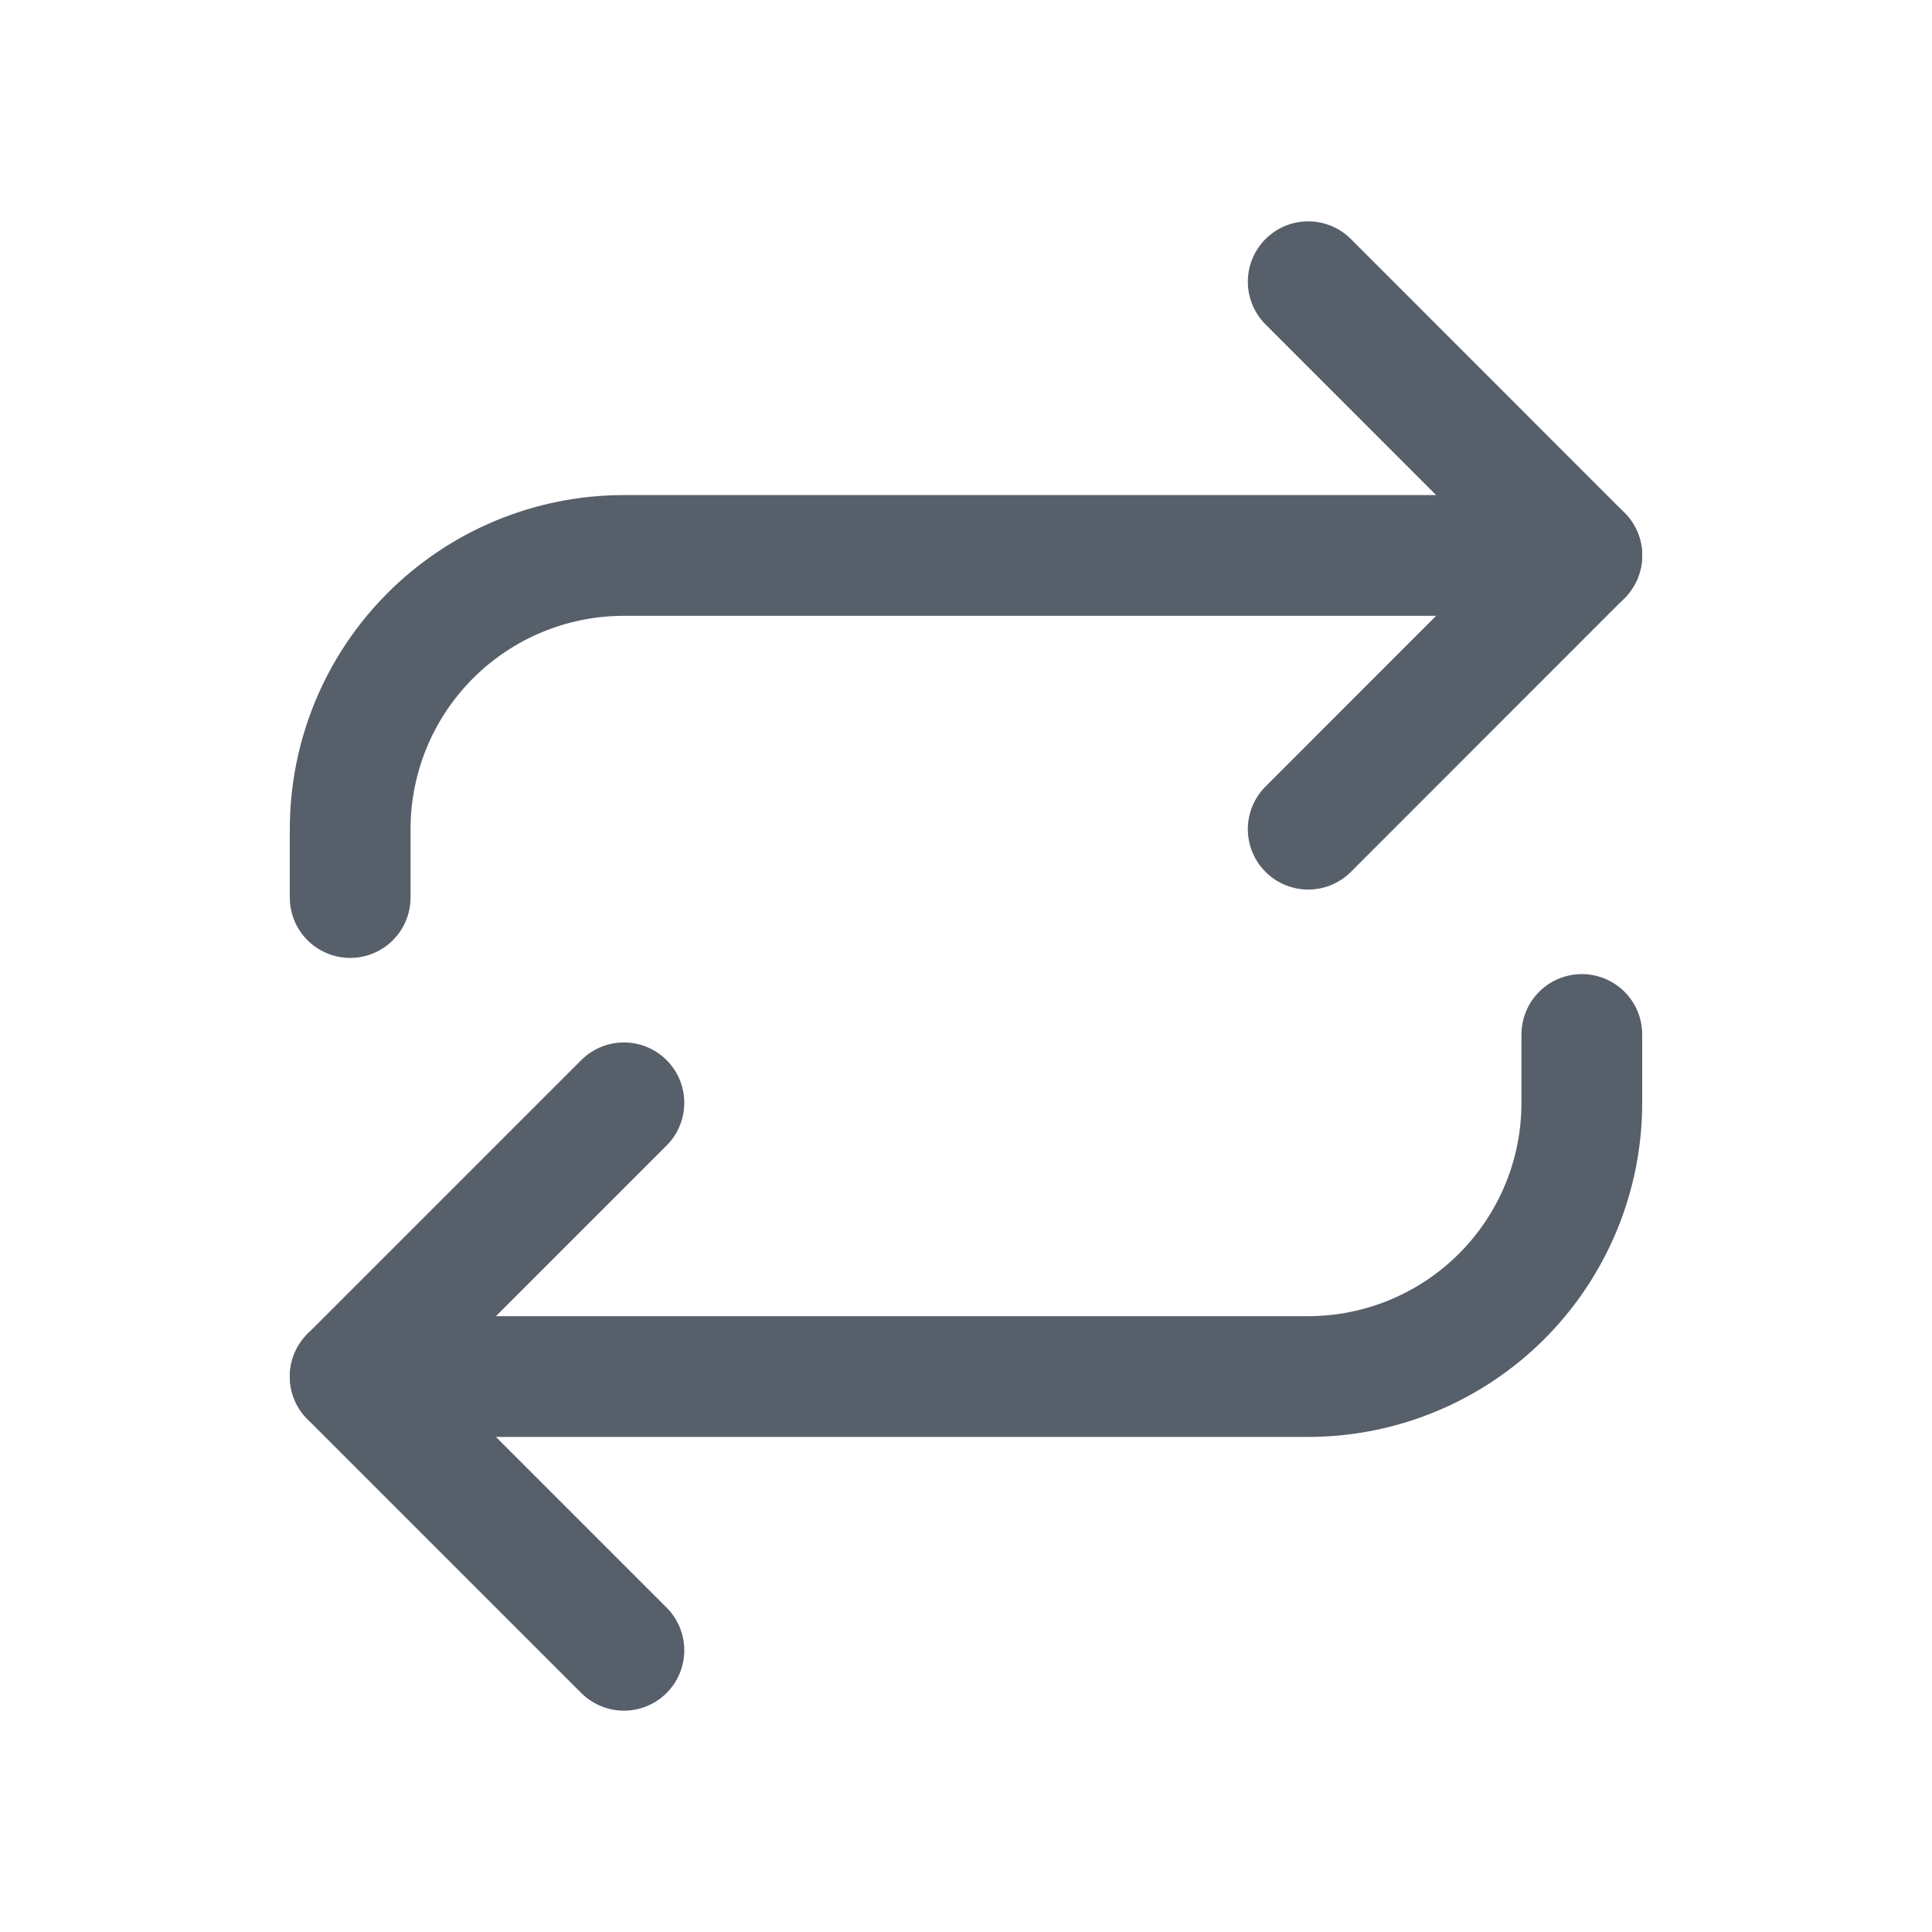 <svg width="16" height="16" viewBox="0 0 16 16" fill="none" xmlns="http://www.w3.org/2000/svg">
<path d="M10.834 2.333L13.1 4.6L10.834 6.867" stroke="#57606A" stroke-linecap="round" stroke-linejoin="round"/>
<path d="M2.9 7.433V6.867C2.9 6.265 3.139 5.689 3.564 5.264C3.989 4.839 4.565 4.6 5.167 4.6H13.1" stroke="#57606A" stroke-linecap="round" stroke-linejoin="round"/>
<path d="M5.167 13.667L2.9 11.4L5.167 9.133" stroke="#57606A" stroke-linecap="round" stroke-linejoin="round"/>
<path d="M13.1 8.567V9.133C13.1 9.735 12.861 10.311 12.436 10.736C12.011 11.161 11.434 11.4 10.833 11.4H2.9" stroke="#57606A" stroke-linecap="round" stroke-linejoin="round"/>
</svg>
